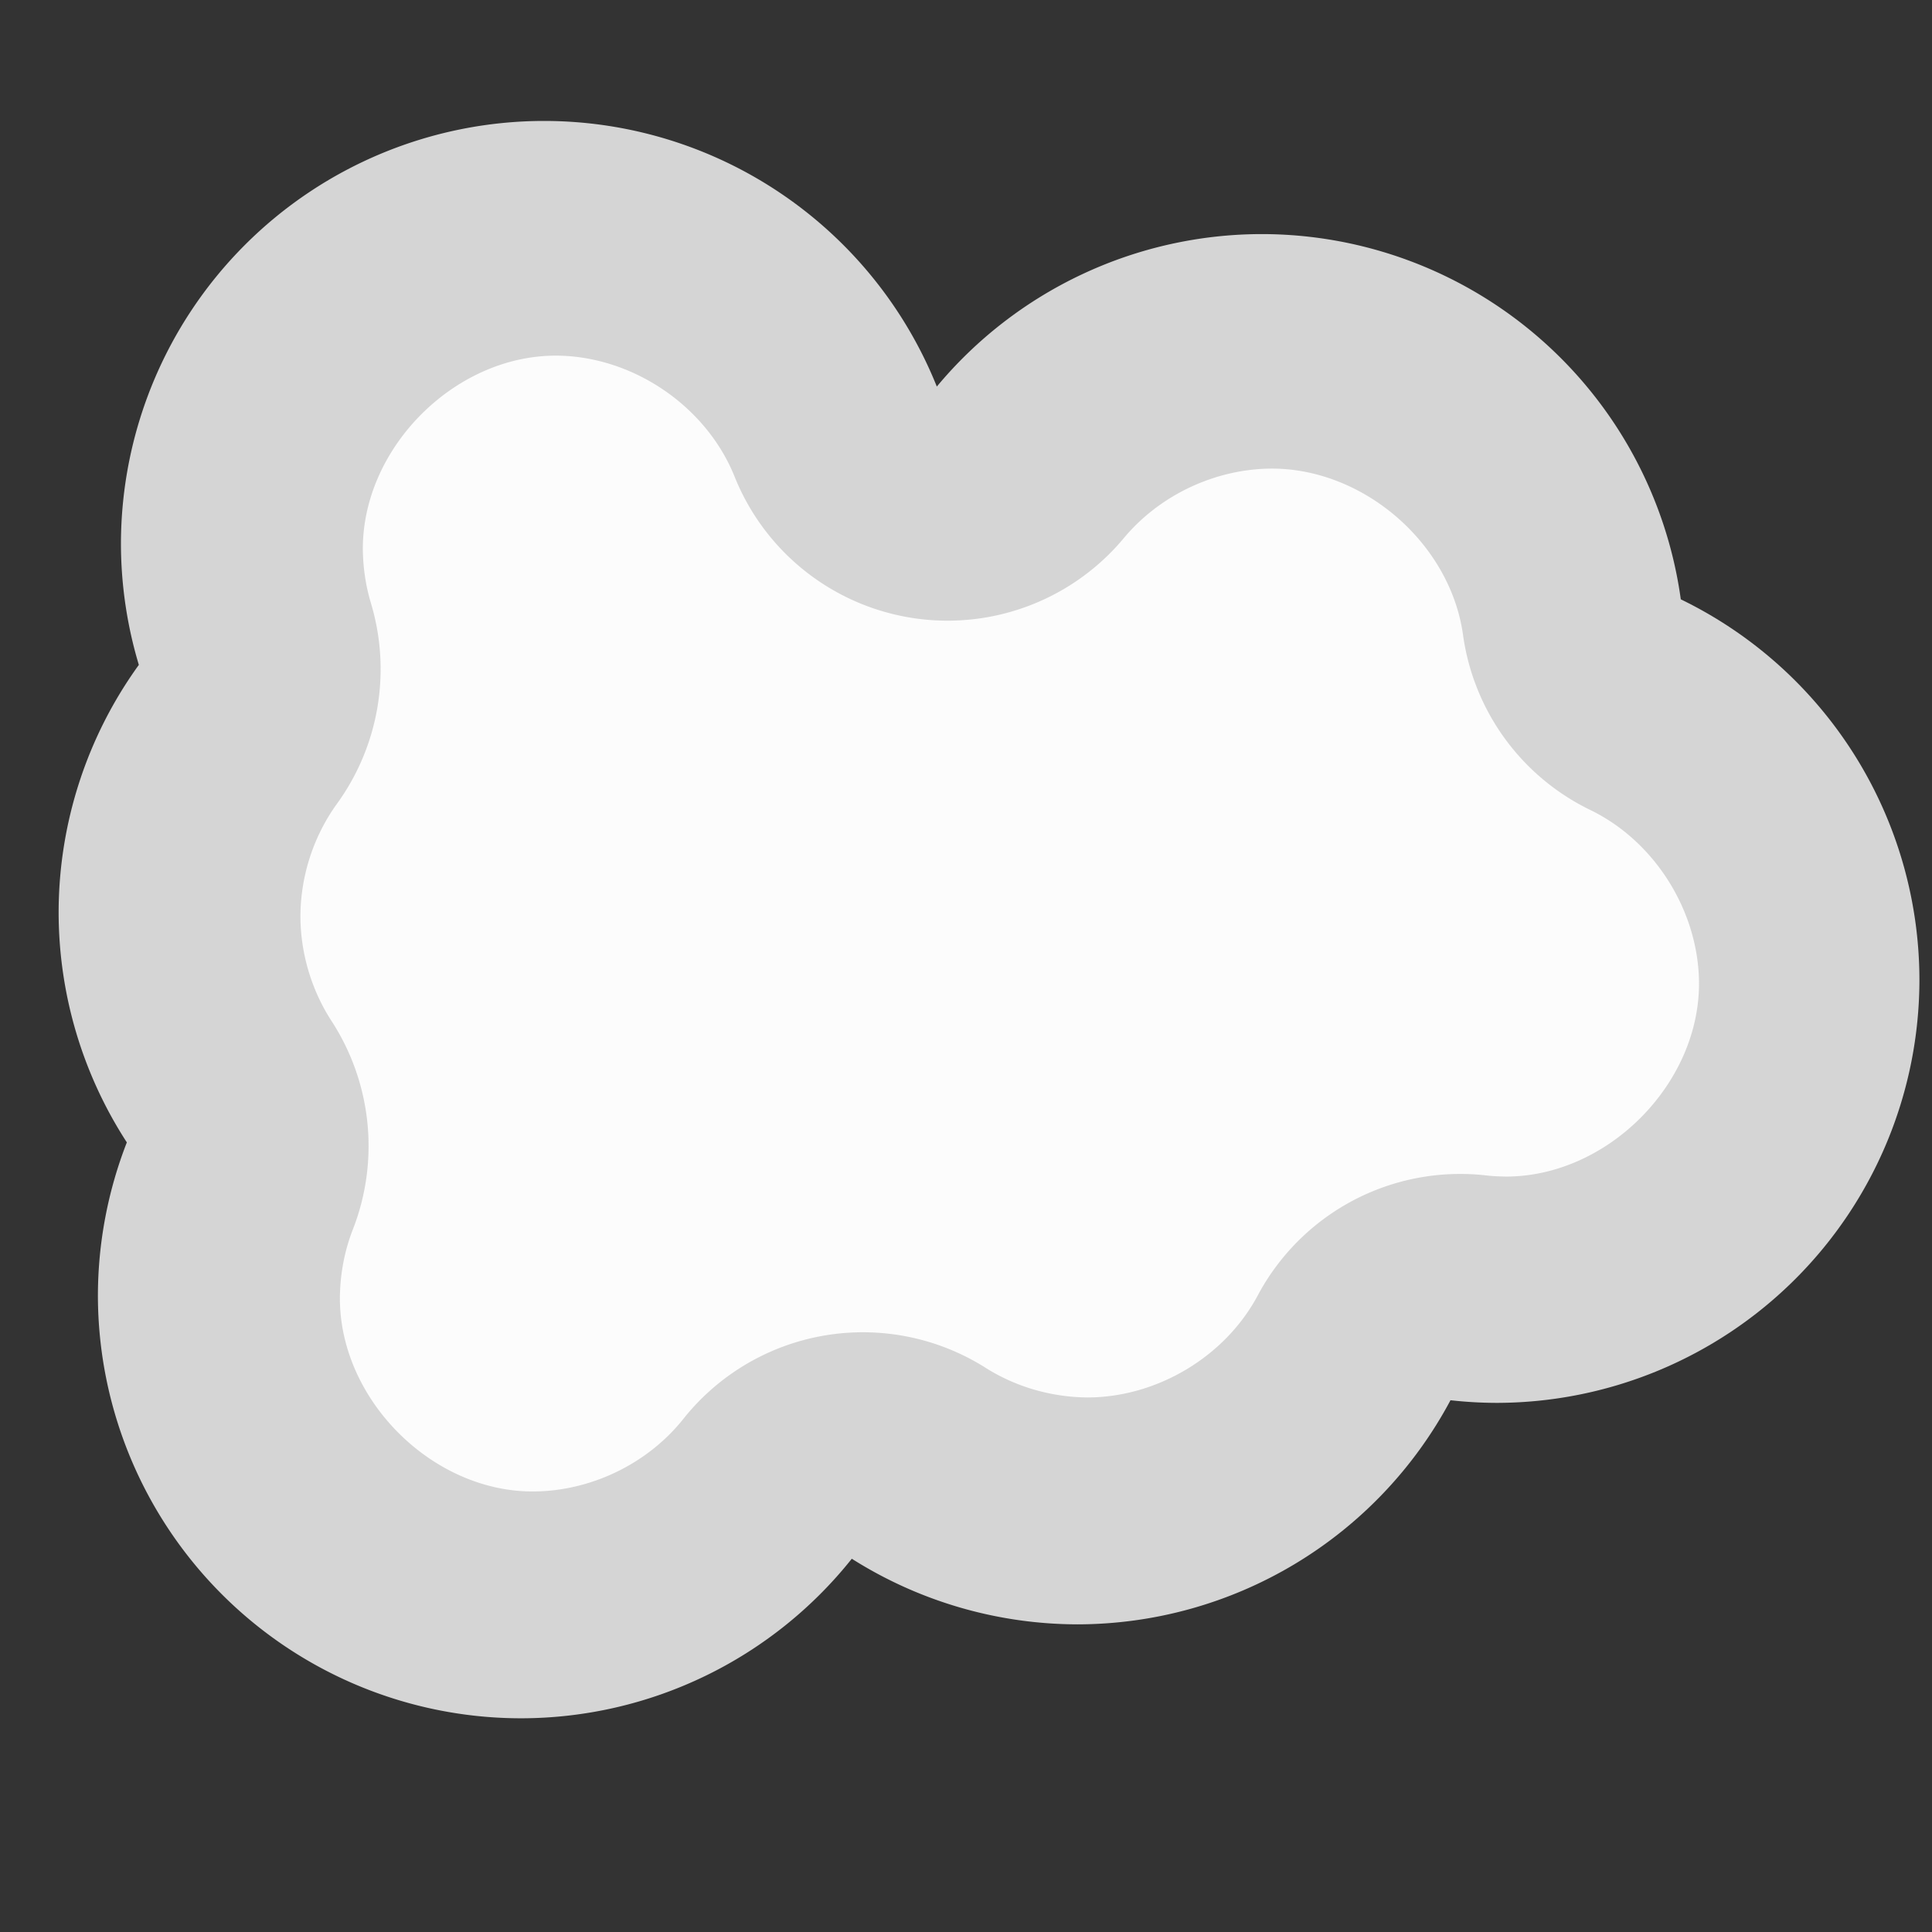 <?xml version="1.0" encoding="UTF-8" standalone="no"?>
<!-- Created with Inkscape (http://www.inkscape.org/) -->

<svg
   xmlns:dc="http://purl.org/dc/elements/1.1/"
   xmlns:cc="http://creativecommons.org/ns#"
   xmlns:rdf="http://www.w3.org/1999/02/22-rdf-syntax-ns#"
   xmlns:svg="http://www.w3.org/2000/svg"
   xmlns="http://www.w3.org/2000/svg"
   xmlns:sodipodi="http://sodipodi.sourceforge.net/DTD/sodipodi-0.dtd"
   xmlns:inkscape="http://www.inkscape.org/namespaces/inkscape"
   width="64"
   height="64"
   viewBox="0 0 16.933 16.933"
   version="1.1"
   id="svg2313"
   inkscape:version="0.92.4 (5da689c313, 2019-01-14)"
   sodipodi:docname="cloud.svg">
  <rect x="0" y="0" width="16.933" height="16.933" fill="#333333" stroke="none"/>
  <defs
     id="defs2307" />
  <sodipodi:namedview
     id="base"
     pagecolor="#ffffff"
     bordercolor="#666666"
     borderopacity="1.0"
     inkscape:pageopacity="0.0"
     inkscape:pageshadow="2"
     inkscape:zoom="7.9195959"
     inkscape:cx="20.048234"
     inkscape:cy="38.236028"
     inkscape:document-units="px"
     inkscape:current-layer="layer1"
     showgrid="true"
     units="px"
     inkscape:window-width="1920"
     inkscape:window-height="1017"
     inkscape:window-x="-8"
     inkscape:window-y="-8"
     inkscape:window-maximized="1">
    <inkscape:grid
       type="xygrid"
       id="grid2858"
       empspacing="4" />
  </sodipodi:namedview>
  <g
     inkscape:label="Layer 1"
     inkscape:groupmode="layer"
     id="layer1"
     transform="translate(0,-280.067)">
    <path
       style="opacity:1;fill:#d5d5d5;fill-opacity:1;fill-rule:nonzero;stroke:none;stroke-width:1.243;stroke-linecap:butt;stroke-linejoin:round;stroke-miterlimit:4;stroke-dasharray:none;stroke-dashoffset:21.54;stroke-opacity:1;paint-order:markers fill stroke"
       d="M 18 4 A 14 14 0 0 0 4 18 A 14 14 0 0 0 4.592 21.99 A 14 14 0 0 0 1.939 30.166 A 14 14 0 0 0 4.195 37.783 A 14 14 0 0 0 3.238 42.83 A 14 14 0 0 0 17.238 56.83 A 14 14 0 0 0 28.172 51.553 A 14 14 0 0 0 35.629 53.723 A 14 14 0 0 0 47.973 46.311 A 14 14 0 0 0 49.482 46.398 A 14 14 0 0 0 63.482 32.398 A 14 14 0 0 0 55.59 19.822 A 14 14 0 0 0 41.738 7.742 A 14 14 0 0 0 30.984 12.785 A 14 14 0 0 0 18 4 z "
       transform="matrix(0.265,0,0,0.265,0,280.067)"
       id="path2860" />
    <path
       sodipodi:type="inkscape:offset"
       inkscape:radius="-2.0111015"
       inkscape:original="M 4.8710938 281.17188 A 3.7041666 3.7041666 0 0 0 1.1660156 284.87695 A 3.7041666 3.7041666 0 0 0 1.3242188 285.93164 A 3.7041666 3.7041666 0 0 0 0.62109375 288.0957 A 3.7041666 3.7041666 0 0 0 1.21875 290.11133 A 3.7041666 3.7041666 0 0 0 0.96484375 291.44531 A 3.7041666 3.7041666 0 0 0 4.6699219 295.15039 A 3.7041666 3.7041666 0 0 0 7.5625 293.75391 A 3.7041666 3.7041666 0 0 0 9.5351562 294.32812 A 3.7041666 3.7041666 0 0 0 12.800781 292.36719 A 3.7041666 3.7041666 0 0 0 13.201172 292.39062 A 3.7041666 3.7041666 0 0 0 16.904297 288.68555 A 3.7041666 3.7041666 0 0 0 14.816406 285.35742 A 3.7041666 3.7041666 0 0 0 11.152344 282.16211 A 3.7041666 3.7041666 0 0 0 8.3066406 283.49609 A 3.7041666 3.7041666 0 0 0 4.8710938 281.17188 z "
       style="opacity:1;fill:#fcfcfc;fill-opacity:1;fill-rule:nonzero;stroke:none;stroke-width:0.329;stroke-linecap:butt;stroke-linejoin:round;stroke-miterlimit:4;stroke-dasharray:none;stroke-dashoffset:21.54;stroke-opacity:1;paint-order:markers fill stroke"
       id="path2860-3"
       d="m 4.869,283.184 c -0.885,9.1e-4 -1.688,0.806 -1.689,1.691 0.001,0.16 0.024,0.321 0.07,0.475 a 2.011,2.011 0 0 1 -0.297,1.762 c -0.206,0.285 -0.319,0.635 -0.32,0.986 9.106e-4,0.324 0.097,0.647 0.273,0.918 a 2.011,2.011 0 0 1 0.186,1.828 c -0.075,0.192 -0.112,0.398 -0.113,0.604 0.001,0.886 0.806,1.692 1.691,1.691 0.506,-0.001 1.005,-0.241 1.32,-0.637 a 2.011,2.011 0 0 1 2.648,-0.447 c 0.267,0.169 0.581,0.258 0.896,0.26 0.609,-0.002 1.204,-0.358 1.49,-0.895 a 2.011,2.011 0 0 1 2.002,-1.051 c 0.058,0.007 0.115,0.009 0.174,0.01 0.886,-2.5e-4 1.691,-0.806 1.691,-1.691 v -0.002 c -0.002,-0.63 -0.386,-1.245 -0.953,-1.52 a 2.011,2.011 0 0 1 -1.115,-1.533 c -0.111,-0.8 -0.865,-1.457 -1.672,-1.459 h -0.002 c -0.494,6.8e-4 -0.983,0.23 -1.299,0.609 A 2.011,2.011 0 0 1 6.439,284.246 C 6.19,283.624 5.541,283.185 4.871,283.184 Z" />
  </g>
</svg>
